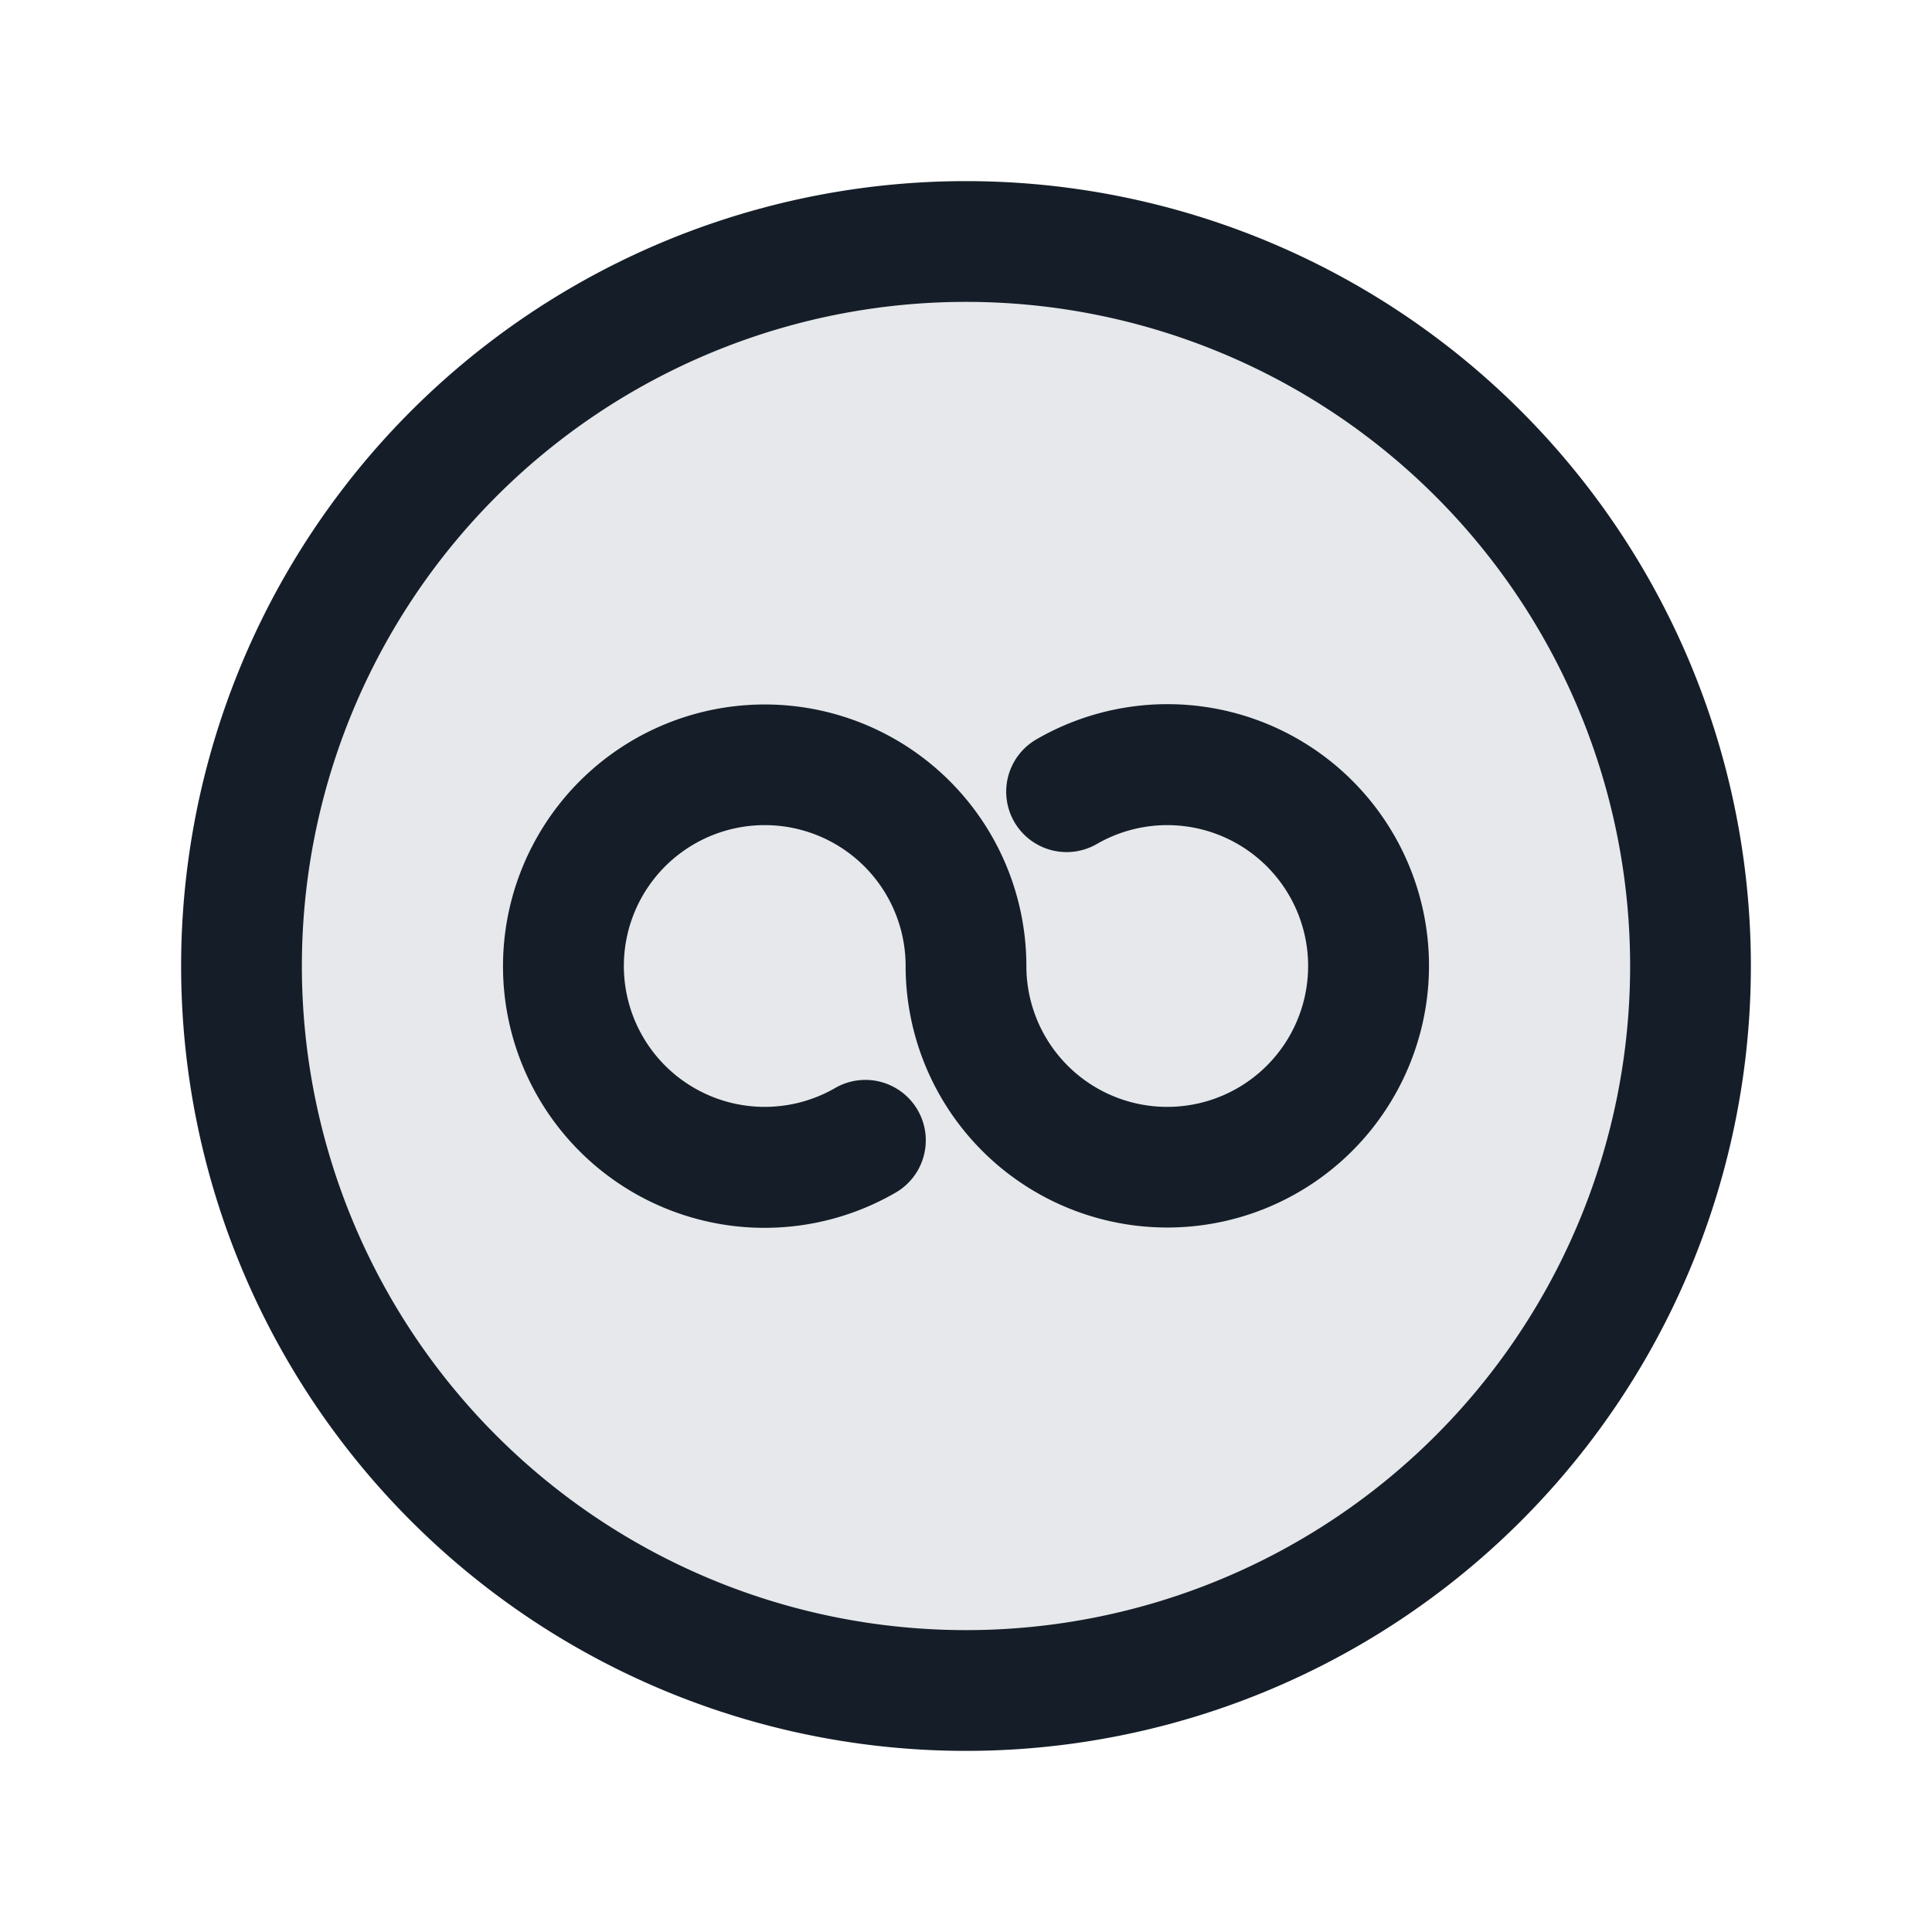 <svg xmlns="http://www.w3.org/2000/svg" viewBox="0 0 24 24"><path fill="#636F7E" opacity=".16" d="M21 12a9 9 0 1 1-18 0 9 9 0 1 1 18 0Z"/><path fill="#151E28" d="M2.25 12A9.75 9.75 0 0 1 12 2.25 9.75 9.75 0 0 1 21.75 12 9.75 9.75 0 0 1 12 21.75 9.75 9.75 0 0 1 2.25 12ZM12 3.75a8.25 8.25 0 1 0 0 16.5 8.25 8.25 0 0 0 0-16.5Zm-2.5 6.5a1.75 1.75 0 1 0 .874 3.266.75.75 0 1 1 .752 1.299 3.249 3.249 0 0 1-4.441-4.438A3.25 3.25 0 0 1 12.75 12a1.75 1.75 0 1 0 .876-1.516.75.75 0 1 1-.752-1.299 3.249 3.249 0 0 1 4.441 4.438A3.25 3.25 0 0 1 11.25 12a1.75 1.75 0 0 0-1.75-1.75Z"/></svg>